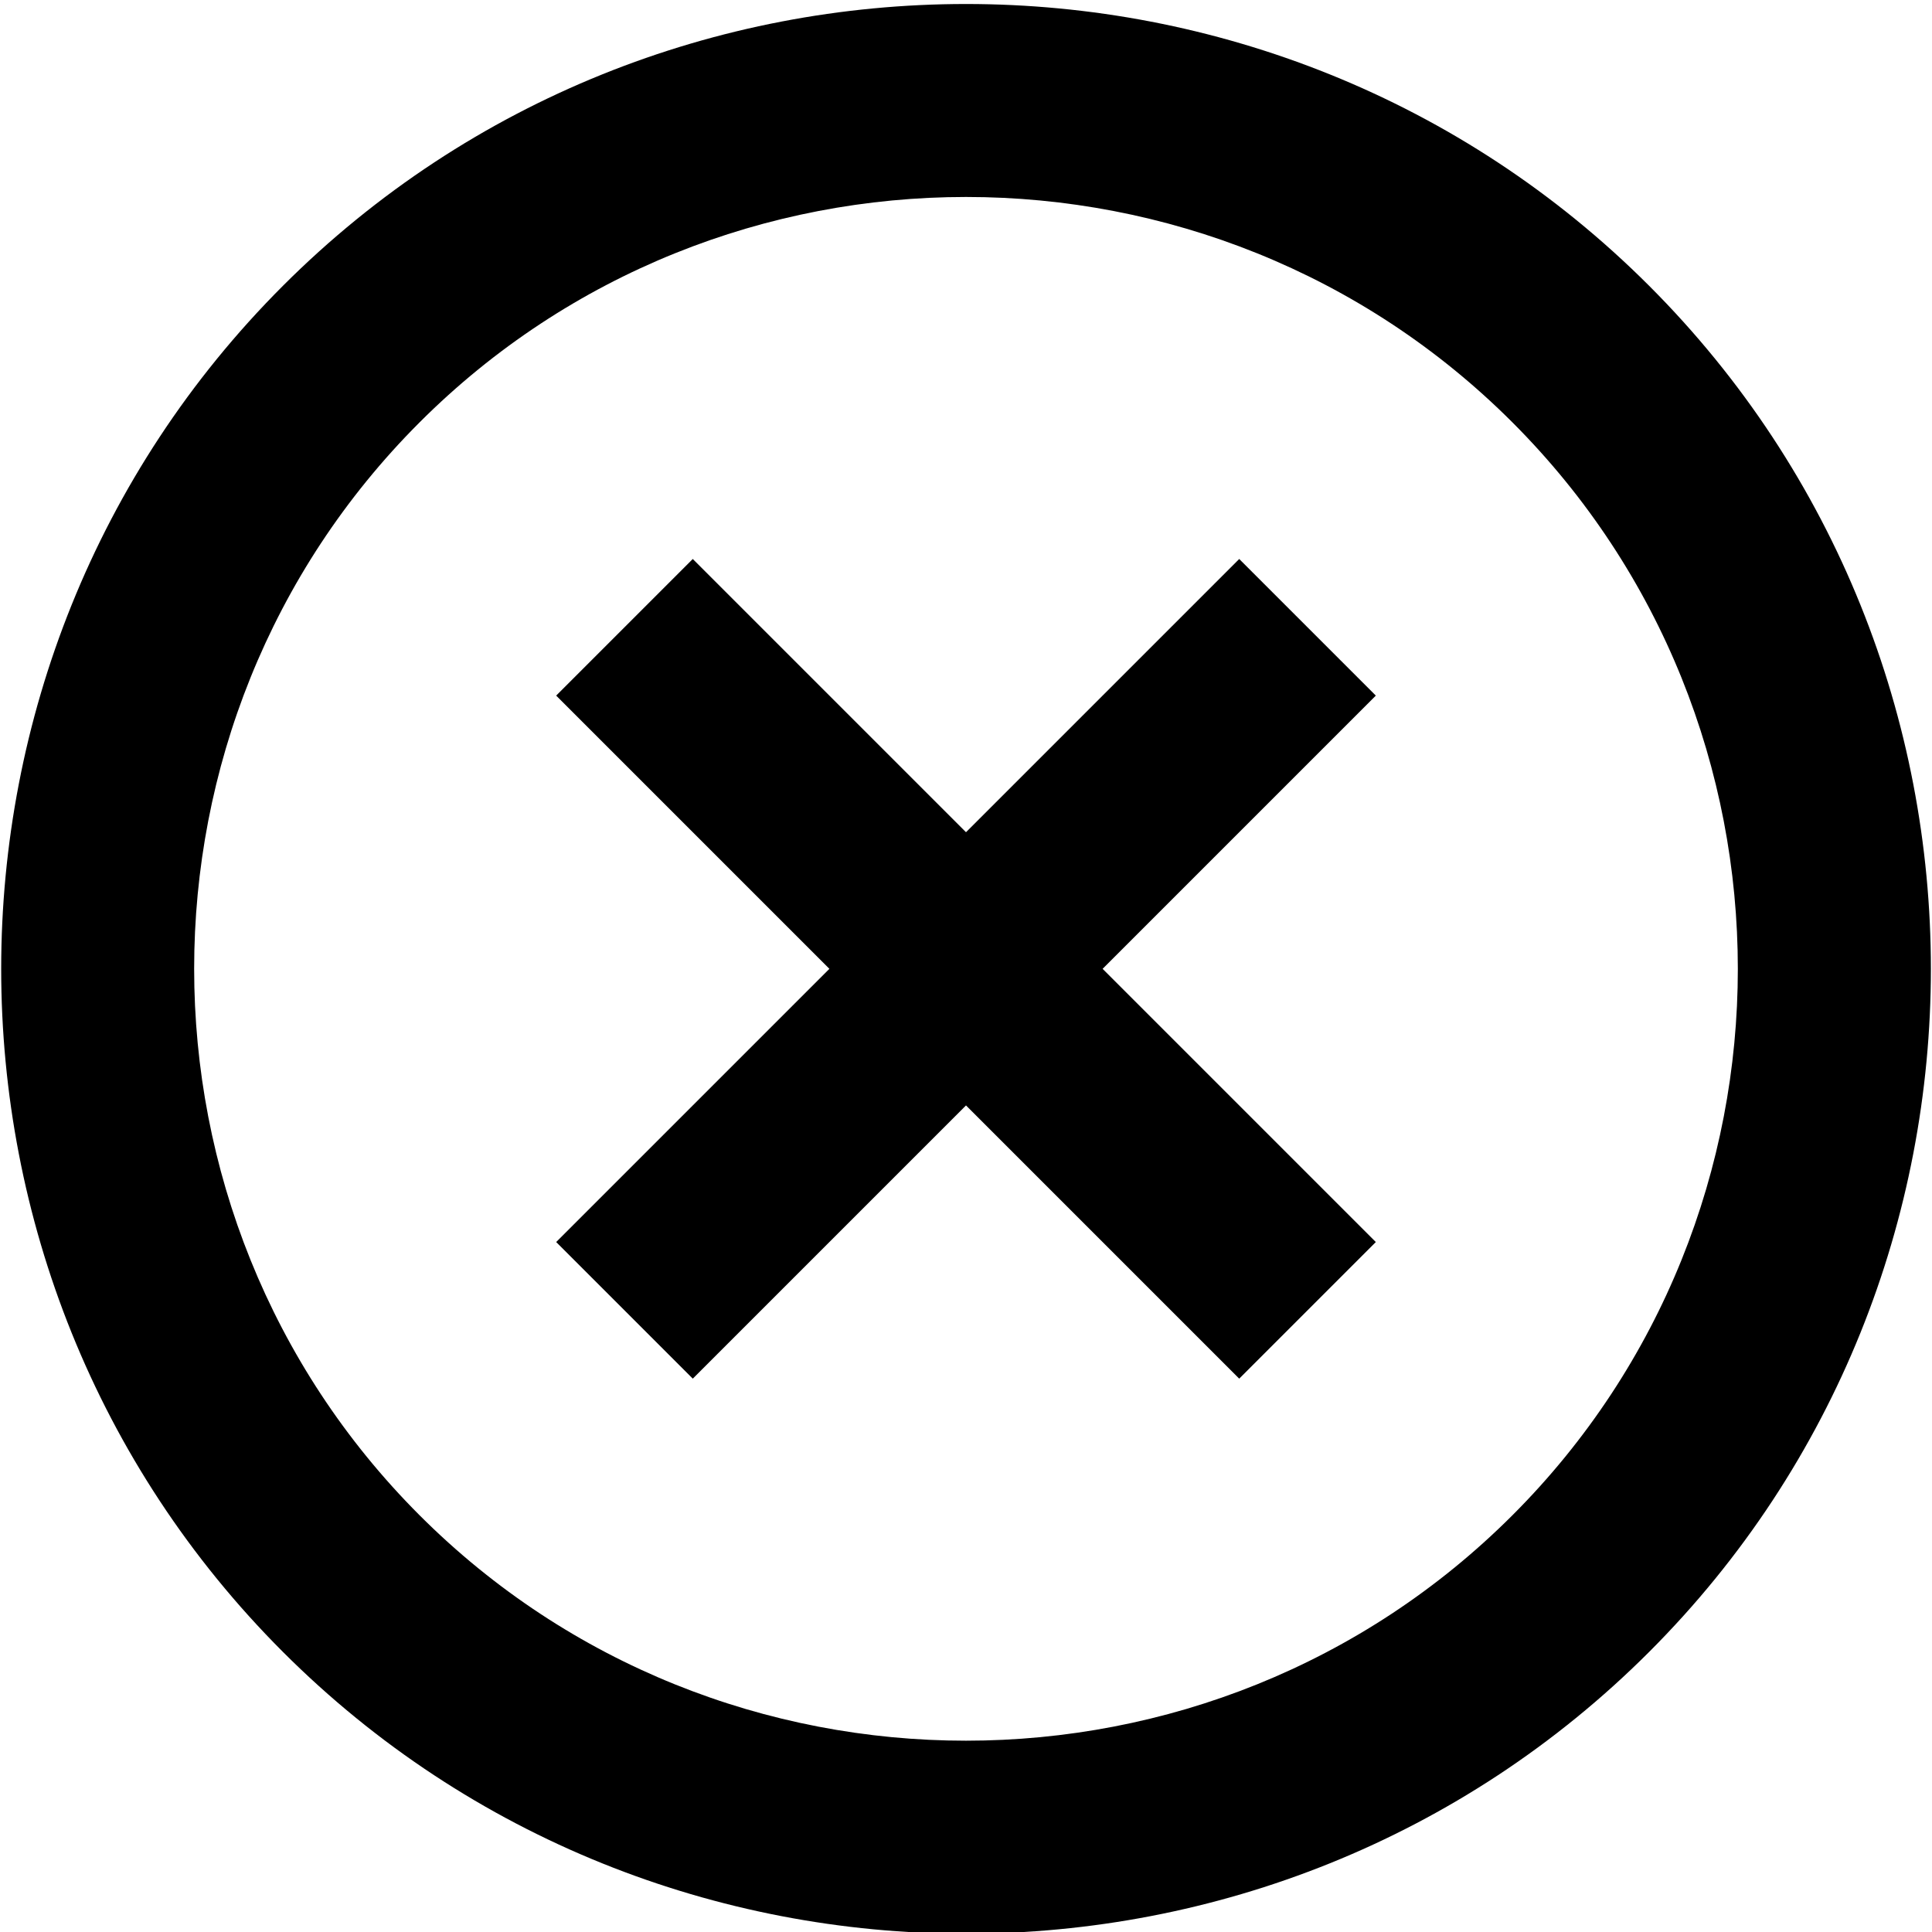 <?xml version="1.0" encoding="utf-8"?>
<!-- Generator: Adobe Illustrator 19.0.0, SVG Export Plug-In . SVG Version: 6.00 Build 0)  -->
<svg version="1.1" id="Layer_1" xmlns="http://www.w3.org/2000/svg" xmlns:xlink="http://www.w3.org/1999/xlink" x="0px" y="0px"
	 viewBox="0 0 24 24" enable-background="new 0 0 24 24" xml:space="preserve">
<g id="add-circle-outline_1_">
	<path d="M8.606,6.944L6.909,8.641l3.394,3.394l-3.394,3.394l1.697,1.697L12,13.732l3.394,3.394l1.697-1.697l-3.394-3.394
		l3.394-3.394l-1.697-1.697L12,10.338L8.606,6.944z M3.515,3.55c-4.667,4.667-4.667,12.304,0,16.971s12.304,4.667,16.971,0
		s4.667-12.304,0-16.971S8.182-1.117,3.515,3.55z M18.788,18.823c-3.734,3.734-9.843,3.734-13.576,0s-3.734-9.843,0-13.576
		s9.843-3.734,13.576,0S22.522,15.09,18.788,18.823z"/>
</g>
<g id="XMLID_1_">
</g>
<g id="XMLID_2_">
</g>
<g id="XMLID_3_">
</g>
<g id="XMLID_4_">
</g>
<g id="XMLID_5_">
</g>
<g id="XMLID_6_">
</g>
</svg>
